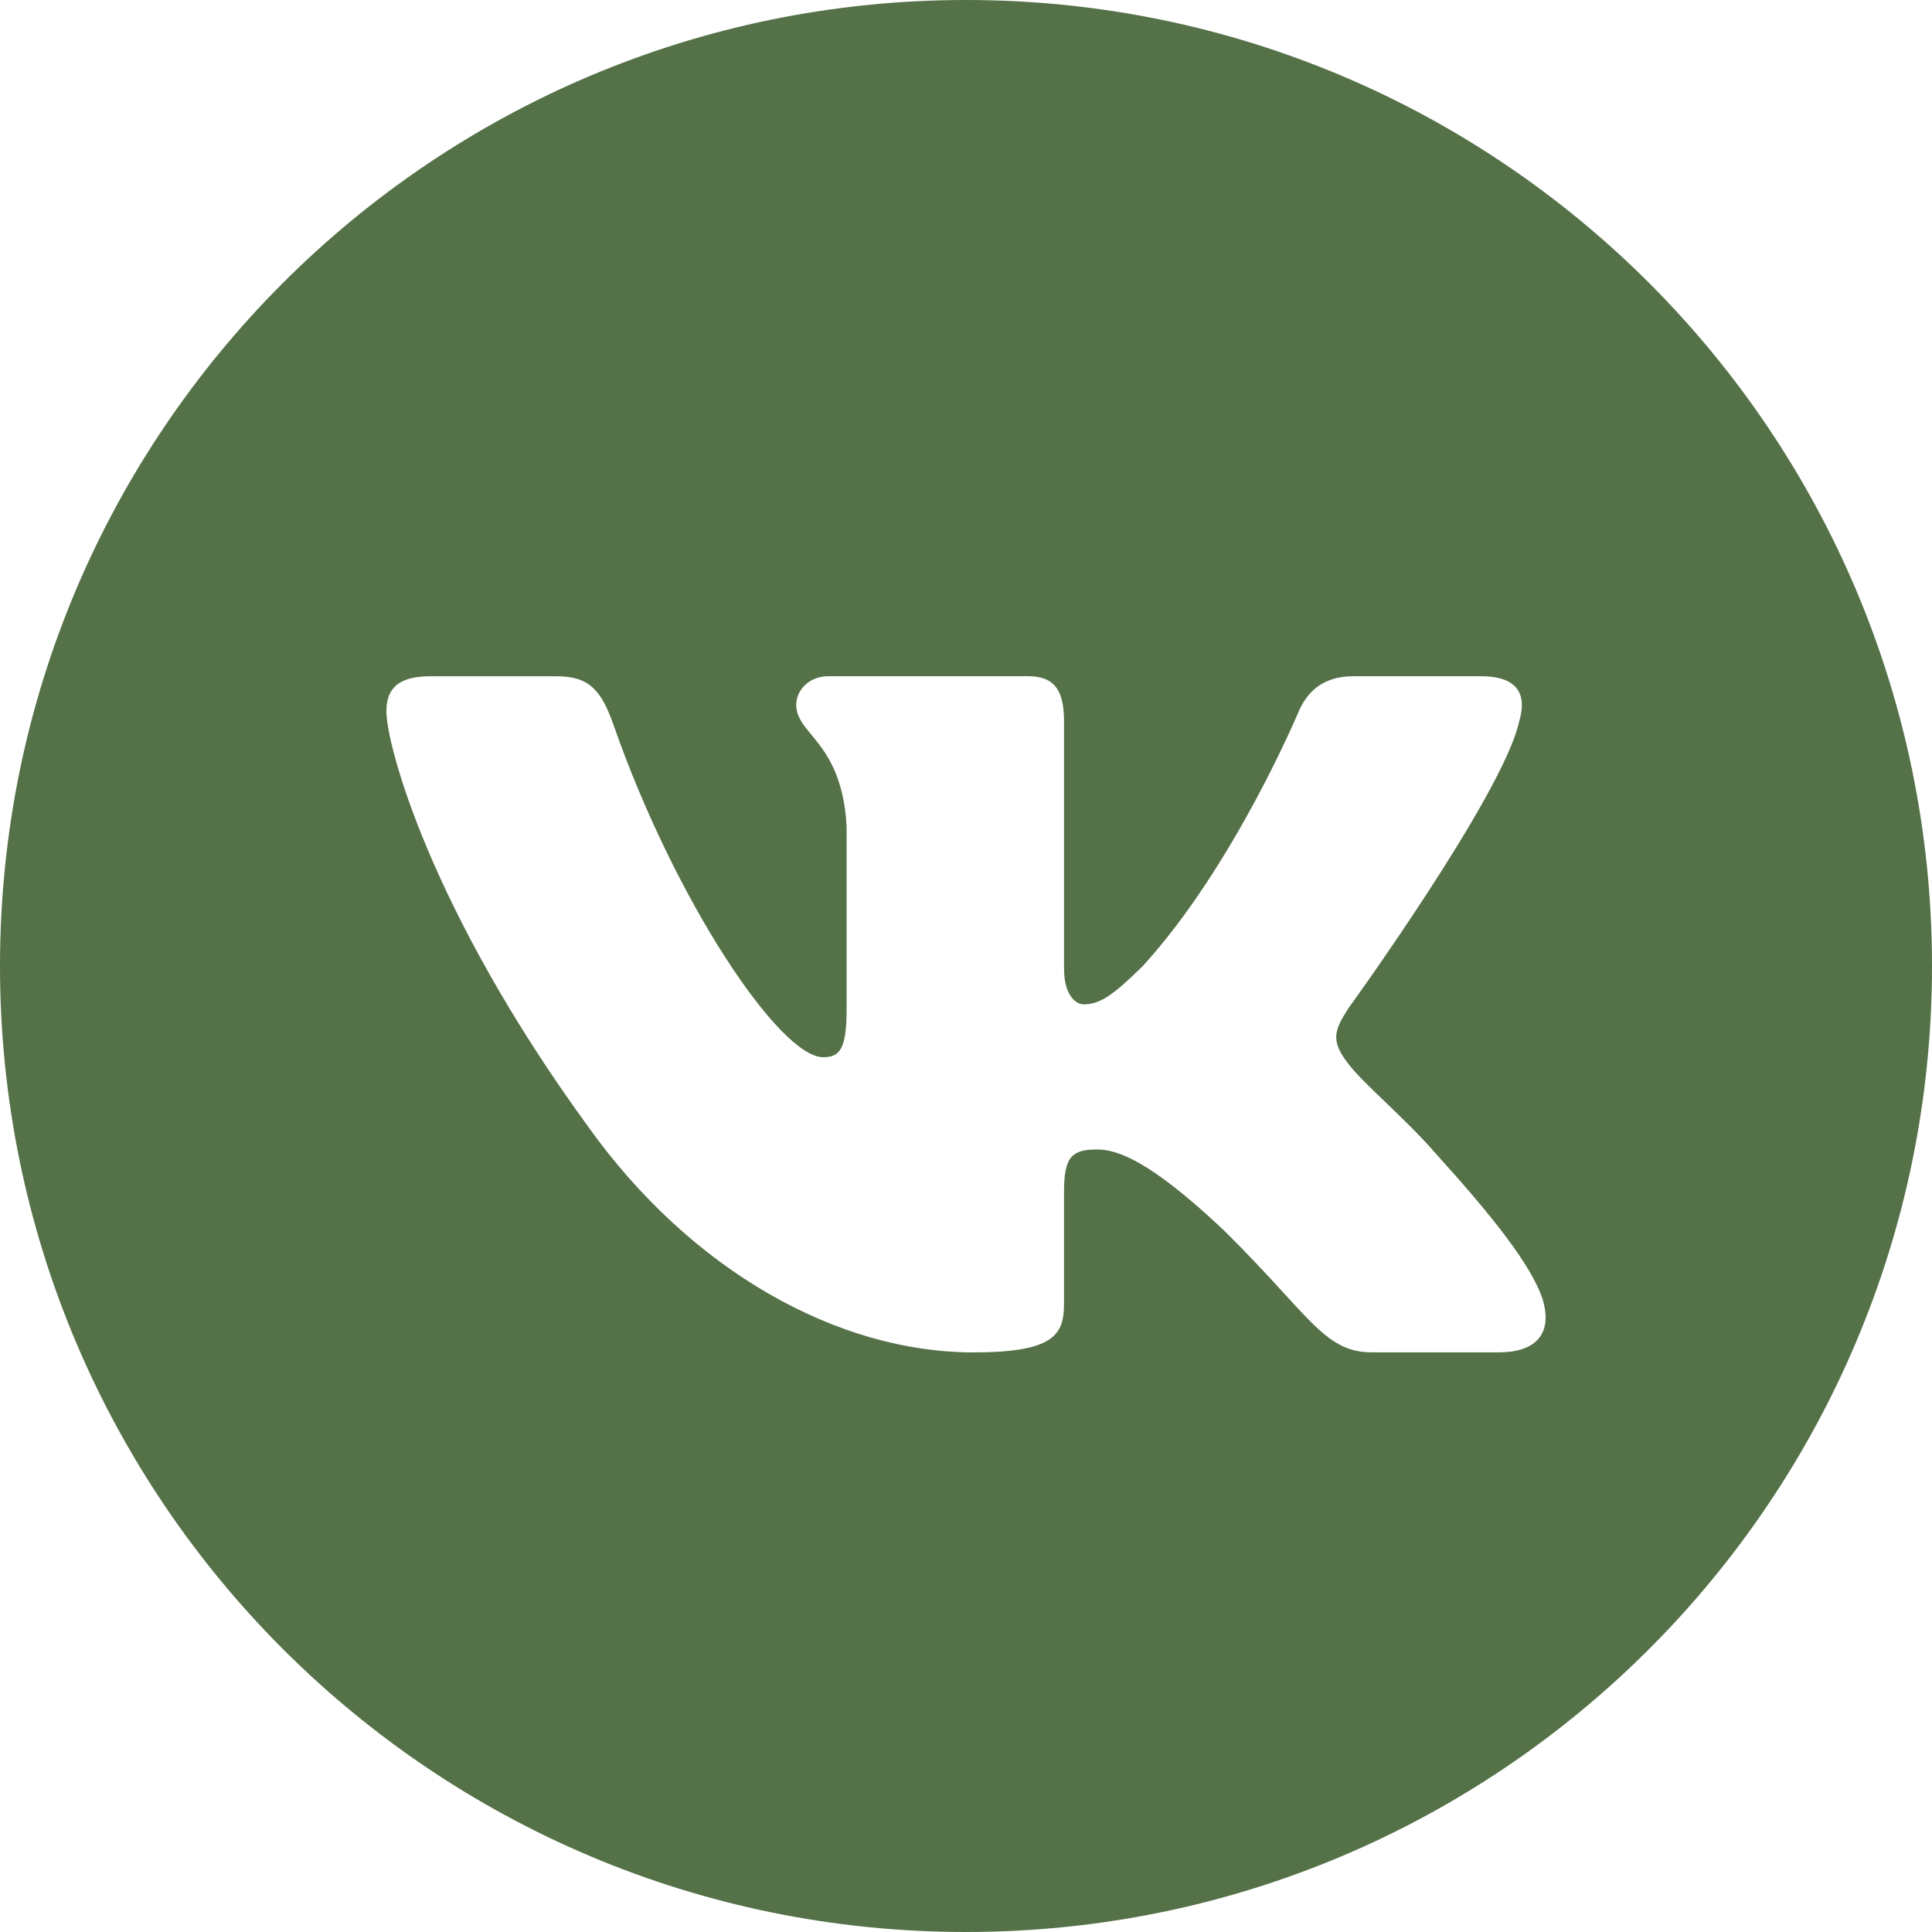 <svg width="40" height="40" viewBox="0 0 40 40" fill="none" xmlns="http://www.w3.org/2000/svg">
<path fill-rule="evenodd" clip-rule="evenodd" d="M20 0C8.954 0 0 8.954 0 20C0 31.046 8.954 40 20 40C31.046 40 40 31.046 40 20C40 8.954 31.046 0 20 0ZM30.657 14C31.45 14 31.617 14.401 31.45 14.948C31.117 16.453 27.918 20.878 27.916 20.877C27.64 21.314 27.527 21.532 27.916 22.024C28.054 22.213 28.346 22.494 28.681 22.816C29.025 23.147 29.414 23.522 29.725 23.882C30.853 25.128 31.704 26.18 31.94 26.904C32.155 27.631 31.78 27.999 31.03 27.999H28.405C27.703 27.999 27.348 27.612 26.583 26.776C26.258 26.421 25.86 25.986 25.331 25.466C23.773 23.992 23.104 23.799 22.716 23.799C22.188 23.799 22.029 23.948 22.029 24.684V26.997C22.029 27.632 21.823 28 20.154 28C17.371 28 14.316 26.341 12.145 23.282C8.89 18.802 8 15.414 8 14.729C8 14.348 8.15 14.001 8.901 14.001H11.526C12.197 14.001 12.449 14.289 12.7 15.003C13.985 18.678 16.15 21.888 17.04 21.888C17.376 21.888 17.528 21.736 17.528 20.905V17.108C17.468 16.025 17.083 15.557 16.798 15.211C16.622 14.997 16.485 14.83 16.485 14.593C16.485 14.303 16.736 14 17.153 14H21.28C21.837 14 22.03 14.292 22.03 14.948V20.057C22.03 20.604 22.272 20.794 22.438 20.794C22.771 20.794 23.05 20.604 23.661 20C25.553 17.926 26.889 14.728 26.889 14.728C27.057 14.347 27.362 14 28.03 14H30.657Z" fill="#547147"/>
</svg>
